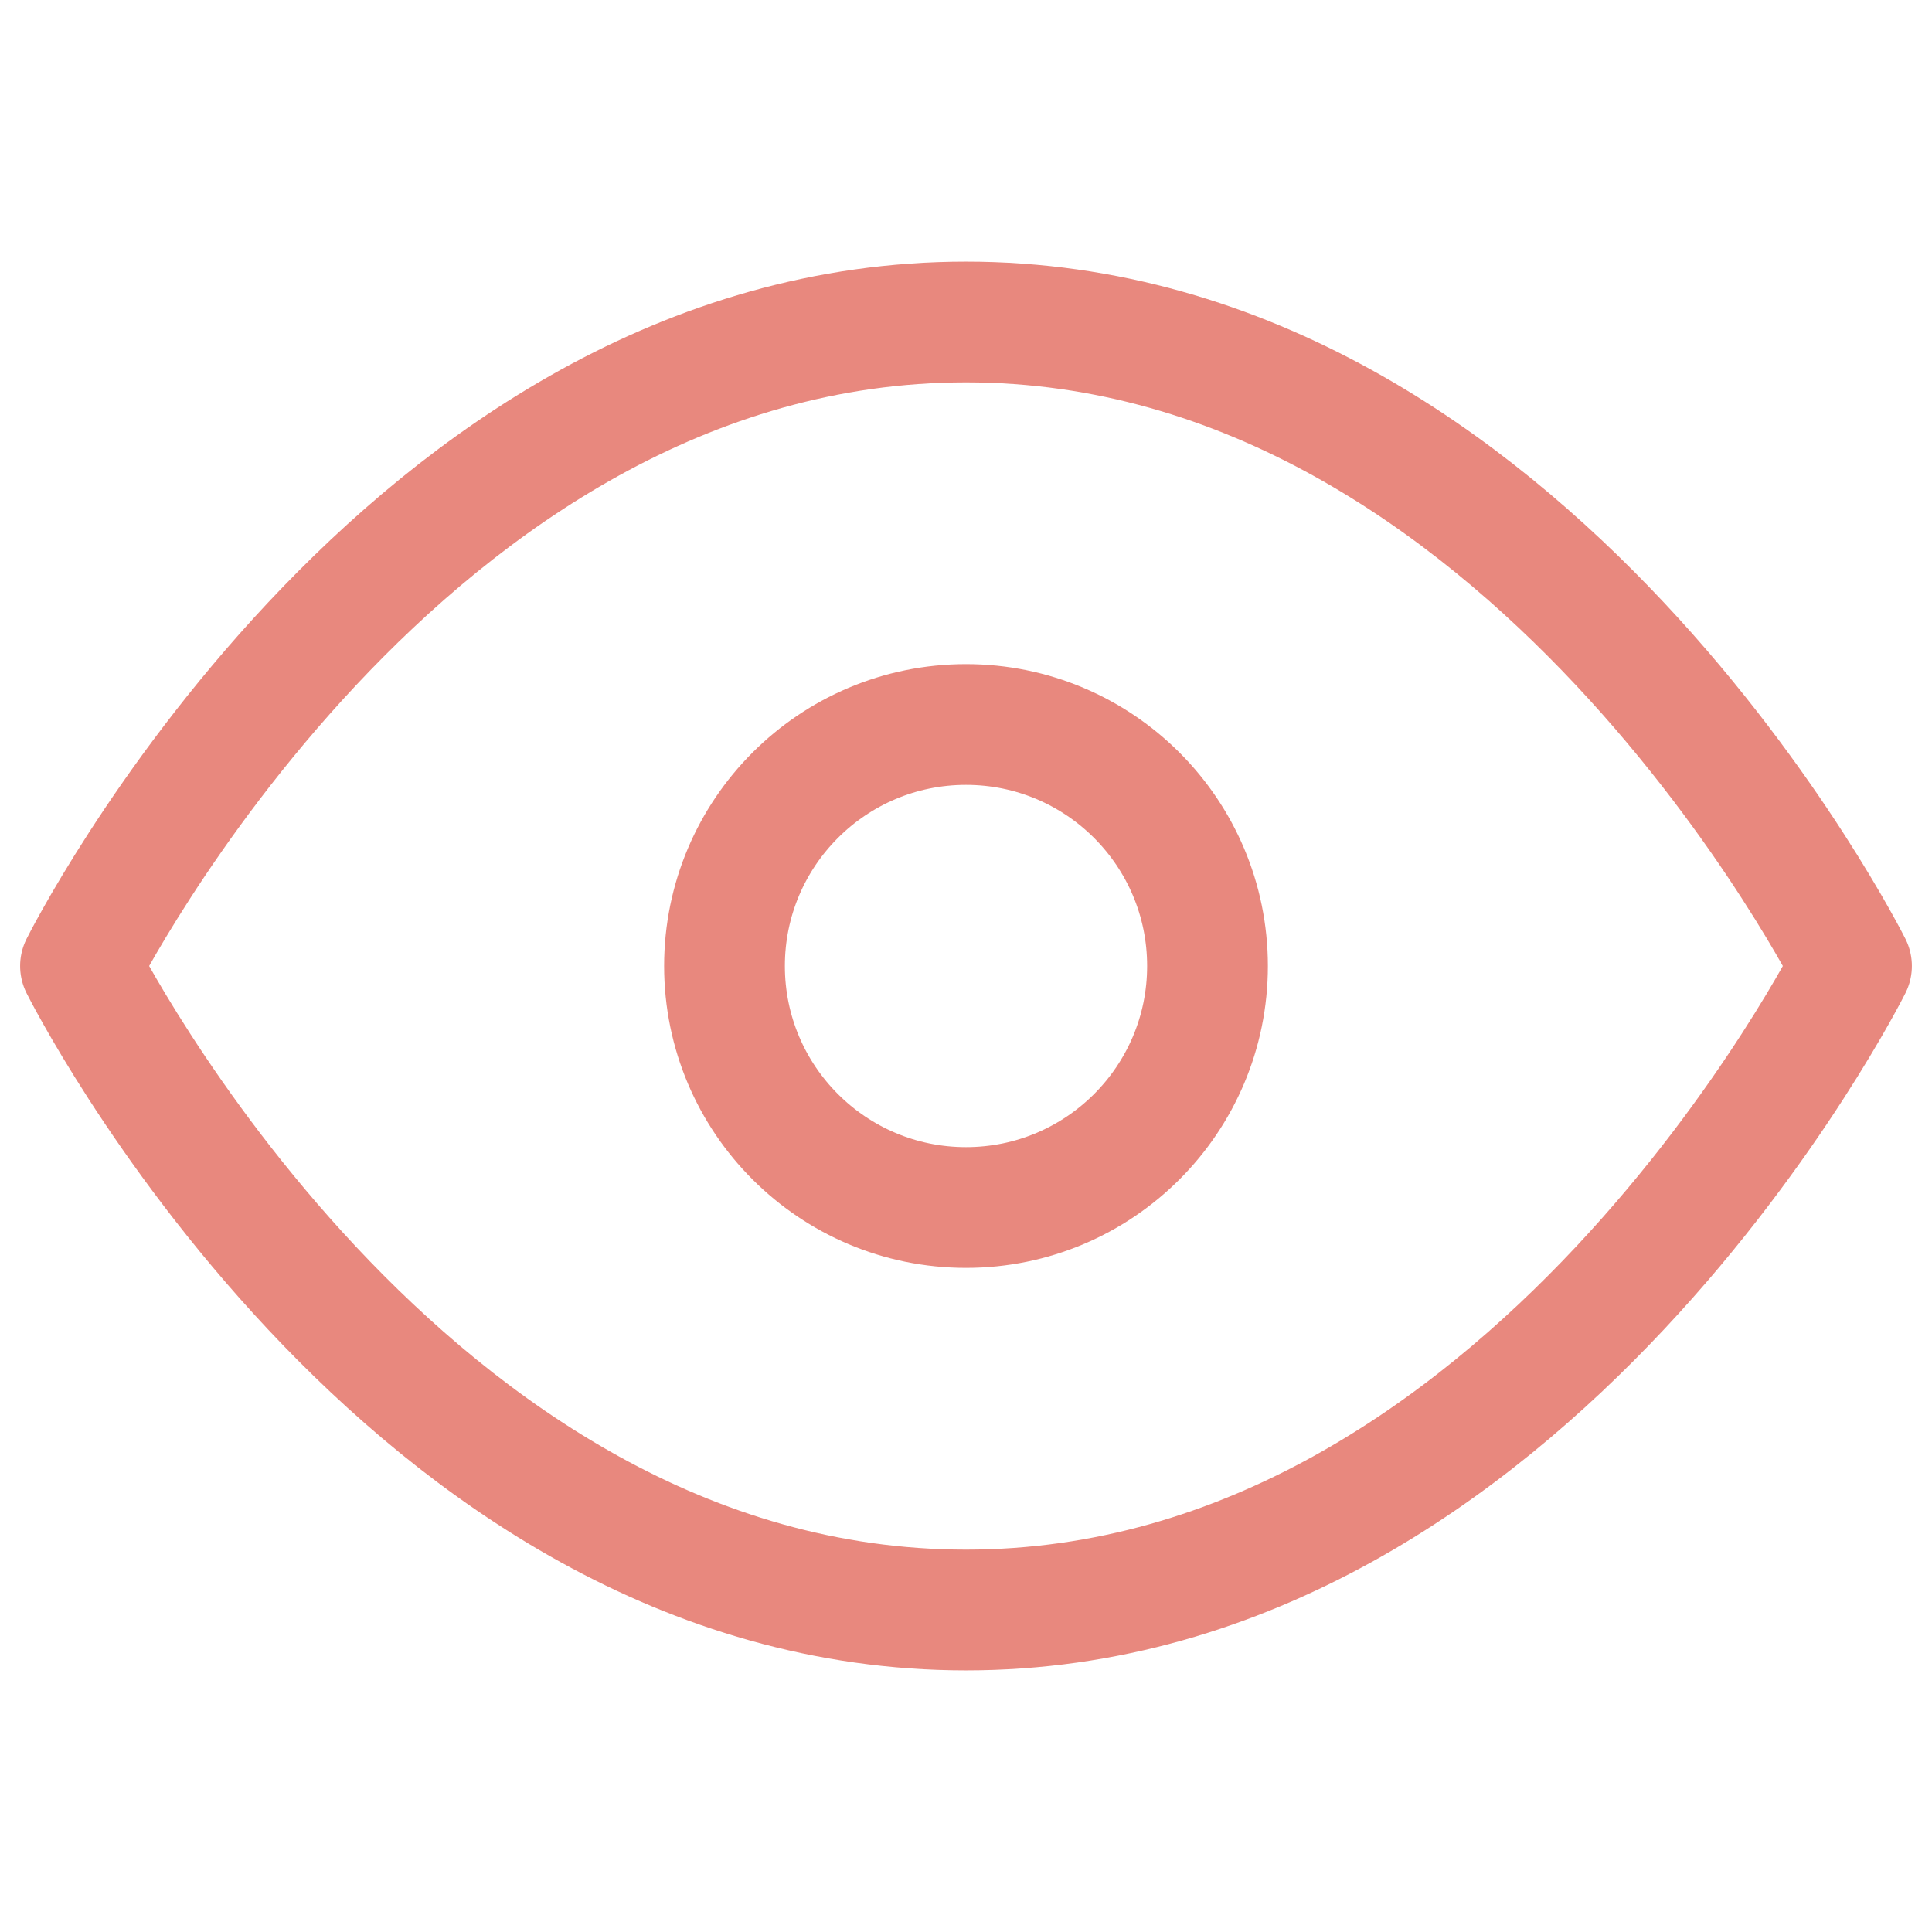 <svg xmlns="http://www.w3.org/2000/svg" width="16" height="16" viewBox="0 0 24 24" fill="none" stroke="#e8887e" stroke-width="1.5" stroke-linecap="round" stroke-linejoin="round" class="feather feather-eye"><path d="M1 12s4-8 11-8 11 8 11 8-4 8-11 8-11-8-11-8z"></path><circle cx="12" cy="12" r="3"></circle></svg>
